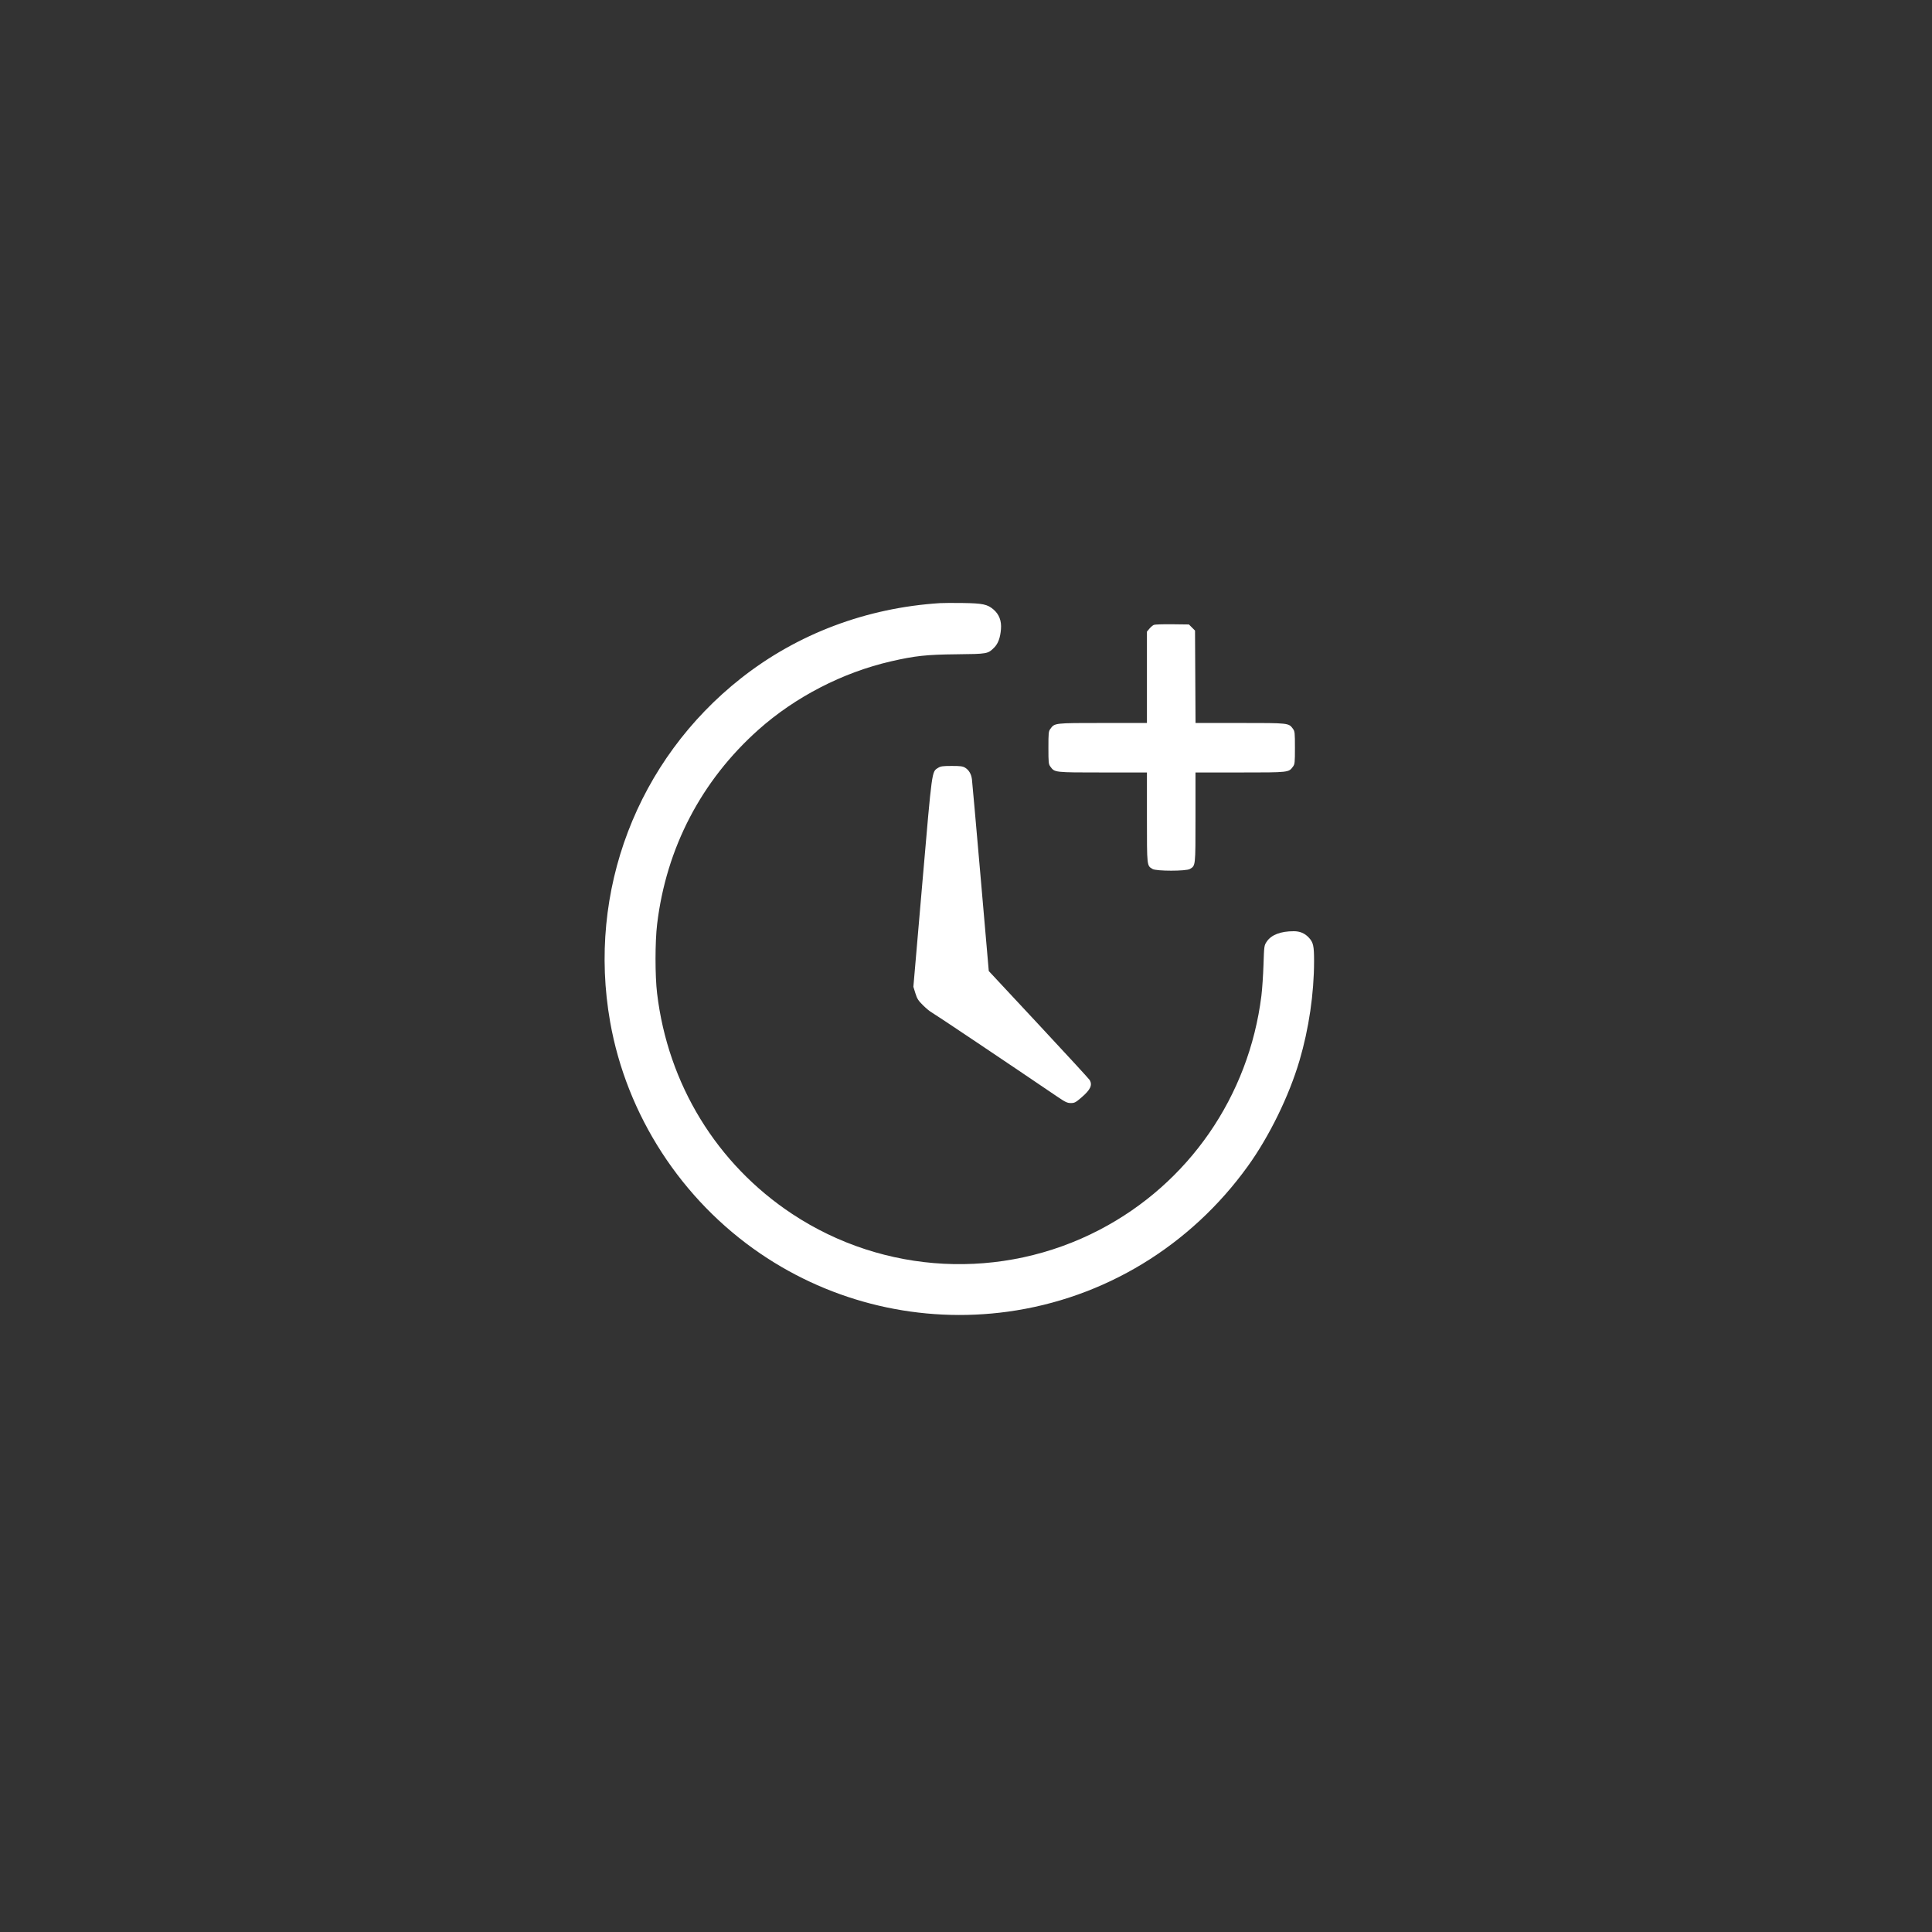 <svg width="60" height="60" viewBox="0 0 60 60" xmlns="http://www.w3.org/2000/svg">
    <rect x="0" y="0" width="60" height="60" fill="#333333" stroke="none"/>
    <rect fill="transparent" x="0" y="0" width="60" height="60" rx="4.8"></rect>

    <g width="30" height="30" viewBox="0 0 30 30" transform="translate(15, 15)" fill="#FFFFFF">
        <path d="M 489.500 128.634 C 410.626 133.644, 336.765 161.492, 276.500 208.943 C 165.031 296.711, 111.491 437.099, 136.134 577 C 153.751 677.010, 212.457 767.586, 297 825.194 C 374.603 878.073, 468.904 900.218, 562 887.426 C 665.056 873.265, 757.459 817.234, 819.143 731.500 C 842.123 699.561, 863.206 656.437, 874.389 618.500 C 884.419 584.471, 889.948 546.790, 889.984 512.218 C 890.001 495.539, 889.179 491.908, 884.197 486.658 C 879.895 482.126, 874.796 480, 868.223 480 C 854.101 480, 844.096 483.876, 839.228 491.232 C 836.548 495.280, 836.488 495.719, 835.828 515.927 C 835.458 527.242, 834.449 542.174, 833.585 549.108 C 820.172 656.759, 755.863 749.838, 660.500 799.631 C 555.734 854.333, 429.414 847.835, 331 782.682 C 250.321 729.270, 198.001 643.795, 186.432 546.500 C 184.187 527.625, 184.202 491.393, 186.462 472.500 C 196.223 390.890, 233.800 318.752, 294.941 264.246 C 334.318 229.142, 385.129 202.912, 436.779 191.026 C 462.644 185.073, 474.809 183.761, 507.227 183.424 C 540.174 183.082, 540.673 182.994, 547.343 176.323 C 551.643 172.024, 553.937 165.826, 554.689 156.480 C 555.402 147.619, 552.738 140.644, 546.652 135.434 C 540.199 129.911, 535.087 128.828, 514 128.522 C 503.825 128.374, 492.800 128.425, 489.500 128.634 M 718.418 151.937 C 717.274 152.418, 715.136 154.238, 713.668 155.982 L 711 159.153 711 208.077 L 711 257 663.750 257.002 C 611.665 257.003, 612.256 256.937, 607.571 263.323 C 605.664 265.923, 605.500 267.524, 605.500 283.500 C 605.500 299.476, 605.664 301.077, 607.571 303.677 C 612.256 310.063, 611.665 309.997, 663.750 309.998 L 711 310 711 358.096 C 711 410.872, 710.874 409.722, 717.040 413.364 C 721.111 415.769, 752.889 415.769, 756.960 413.364 C 763.126 409.722, 763 410.872, 763 358.096 L 763 310 810.750 309.998 C 863.387 309.997, 862.739 310.069, 867.429 303.678 C 869.336 301.080, 869.500 299.479, 869.500 283.503 C 869.500 267.528, 869.336 265.926, 867.429 263.325 C 862.741 256.931, 863.388 257.003, 810.777 257.002 L 763.054 257 762.777 207.519 L 762.500 158.037 759.233 154.769 L 755.967 151.500 738.233 151.281 C 728.480 151.161, 719.563 151.456, 718.418 151.937 M 487.310 305.077 C 480.529 309.421, 481.108 305.186, 470.553 427.500 L 460.888 539.500 463.043 546.442 C 464.884 552.370, 466.098 554.270, 471.350 559.446 C 474.732 562.780, 478.850 566.164, 480.500 566.966 C 482.917 568.141, 563.546 622.208, 614.281 656.676 C 623.676 663.058, 625.633 664, 629.505 664 C 633.498 664, 634.660 663.388, 640.972 657.955 C 650.493 649.760, 652.827 644.804, 649.715 639.385 C 649.047 638.222, 624.455 611.478, 595.067 579.955 L 541.635 522.639 532.894 422.070 C 528.086 366.756, 523.897 319.550, 523.584 317.168 C 522.861 311.657, 520.348 307.387, 516.382 304.931 C 513.773 303.315, 511.404 303.003, 501.882 303.017 C 492.145 303.031, 490.039 303.329, 487.310 305.077 " stroke="none" fill="white" fill-rule="evenodd" transform="scale(0.029) translate(0 0)"></path>
    </g>
</svg>